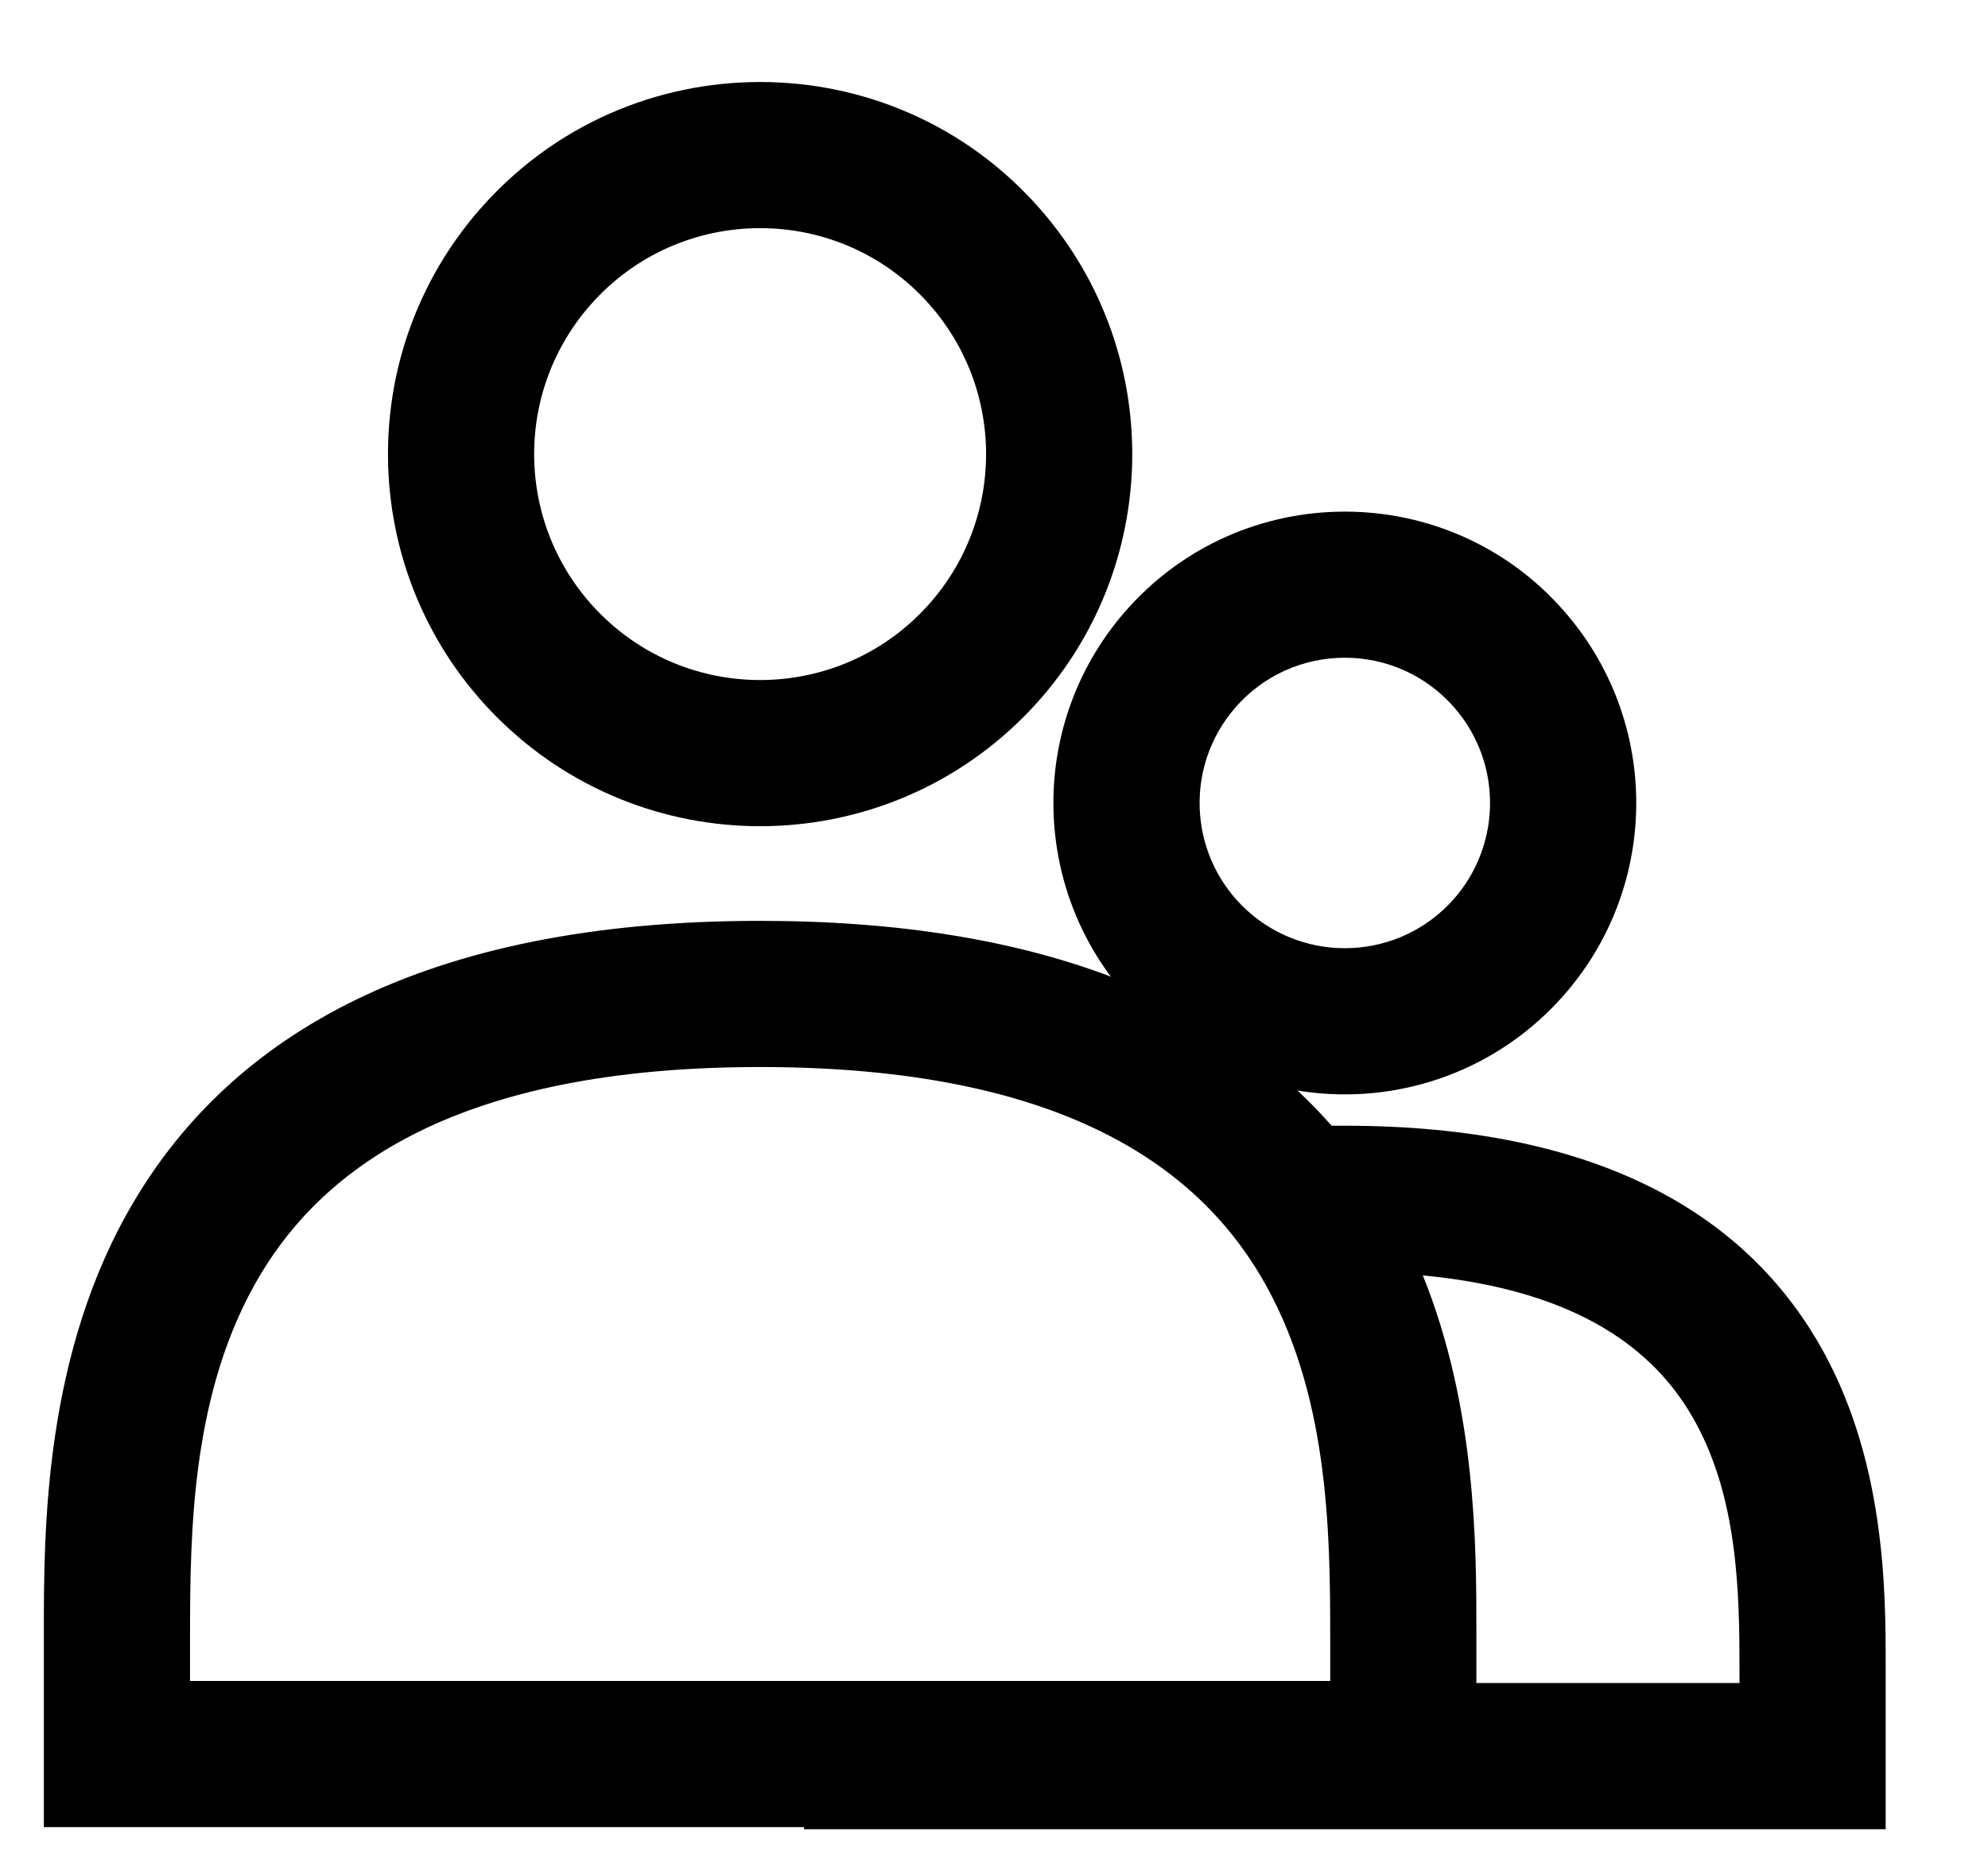 <svg width="17" height="16" viewBox="0 0 17 16" fill="none" xmlns="http://www.w3.org/2000/svg">
<path fill-rule="evenodd" clip-rule="evenodd" d="M5.046 2.611C5.816 1.731 7.184 1.731 7.954 2.611C8.624 3.377 8.586 4.53 7.866 5.25C7.112 6.004 5.888 6.004 5.134 5.25C4.414 4.53 4.376 3.377 5.046 2.611ZM8.895 1.788C7.627 0.339 5.373 0.339 4.105 1.788C3.002 3.049 3.065 4.949 4.25 6.134C5.493 7.376 7.507 7.376 8.75 6.134C9.935 4.949 9.998 3.049 8.895 1.788ZM6.5 7.875C3.593 7.875 1.98 8.874 1.151 10.265C0.374 11.567 0.375 13.088 0.375 13.96L0.375 14V15V15.625H1H6.875V15.643H7.5H15.5H16.125V15.018V14.285L16.125 14.248C16.125 13.61 16.126 12.457 15.538 11.463C14.897 10.379 13.659 9.627 11.5 9.627C11.462 9.627 11.424 9.627 11.387 9.627C11.296 9.523 11.199 9.423 11.095 9.326C11.863 9.452 12.679 9.217 13.269 8.622C14.188 7.696 14.237 6.219 13.382 5.234C12.389 4.089 10.611 4.089 9.618 5.234C8.842 6.128 8.811 7.427 9.499 8.352C8.699 8.049 7.712 7.875 6.5 7.875ZM12.167 10.907C12.625 12.04 12.625 13.228 12.625 13.96L12.625 14V14.393H14.875V14.285C14.875 13.614 14.863 12.777 14.462 12.099C14.15 11.571 13.533 11.037 12.167 10.907ZM1.625 14C1.625 13.093 1.637 11.89 2.224 10.905C2.77 9.99 3.907 9.125 6.5 9.125C9.093 9.125 10.23 9.99 10.776 10.905C11.363 11.89 11.375 13.093 11.375 14V14.375H1.625V14ZM12.438 6.053C11.943 5.482 11.057 5.482 10.562 6.053C10.136 6.544 10.161 7.28 10.618 7.742C11.104 8.231 11.896 8.231 12.382 7.742C12.839 7.28 12.864 6.544 12.438 6.053Z" fill="currentColor"/>
</svg>
